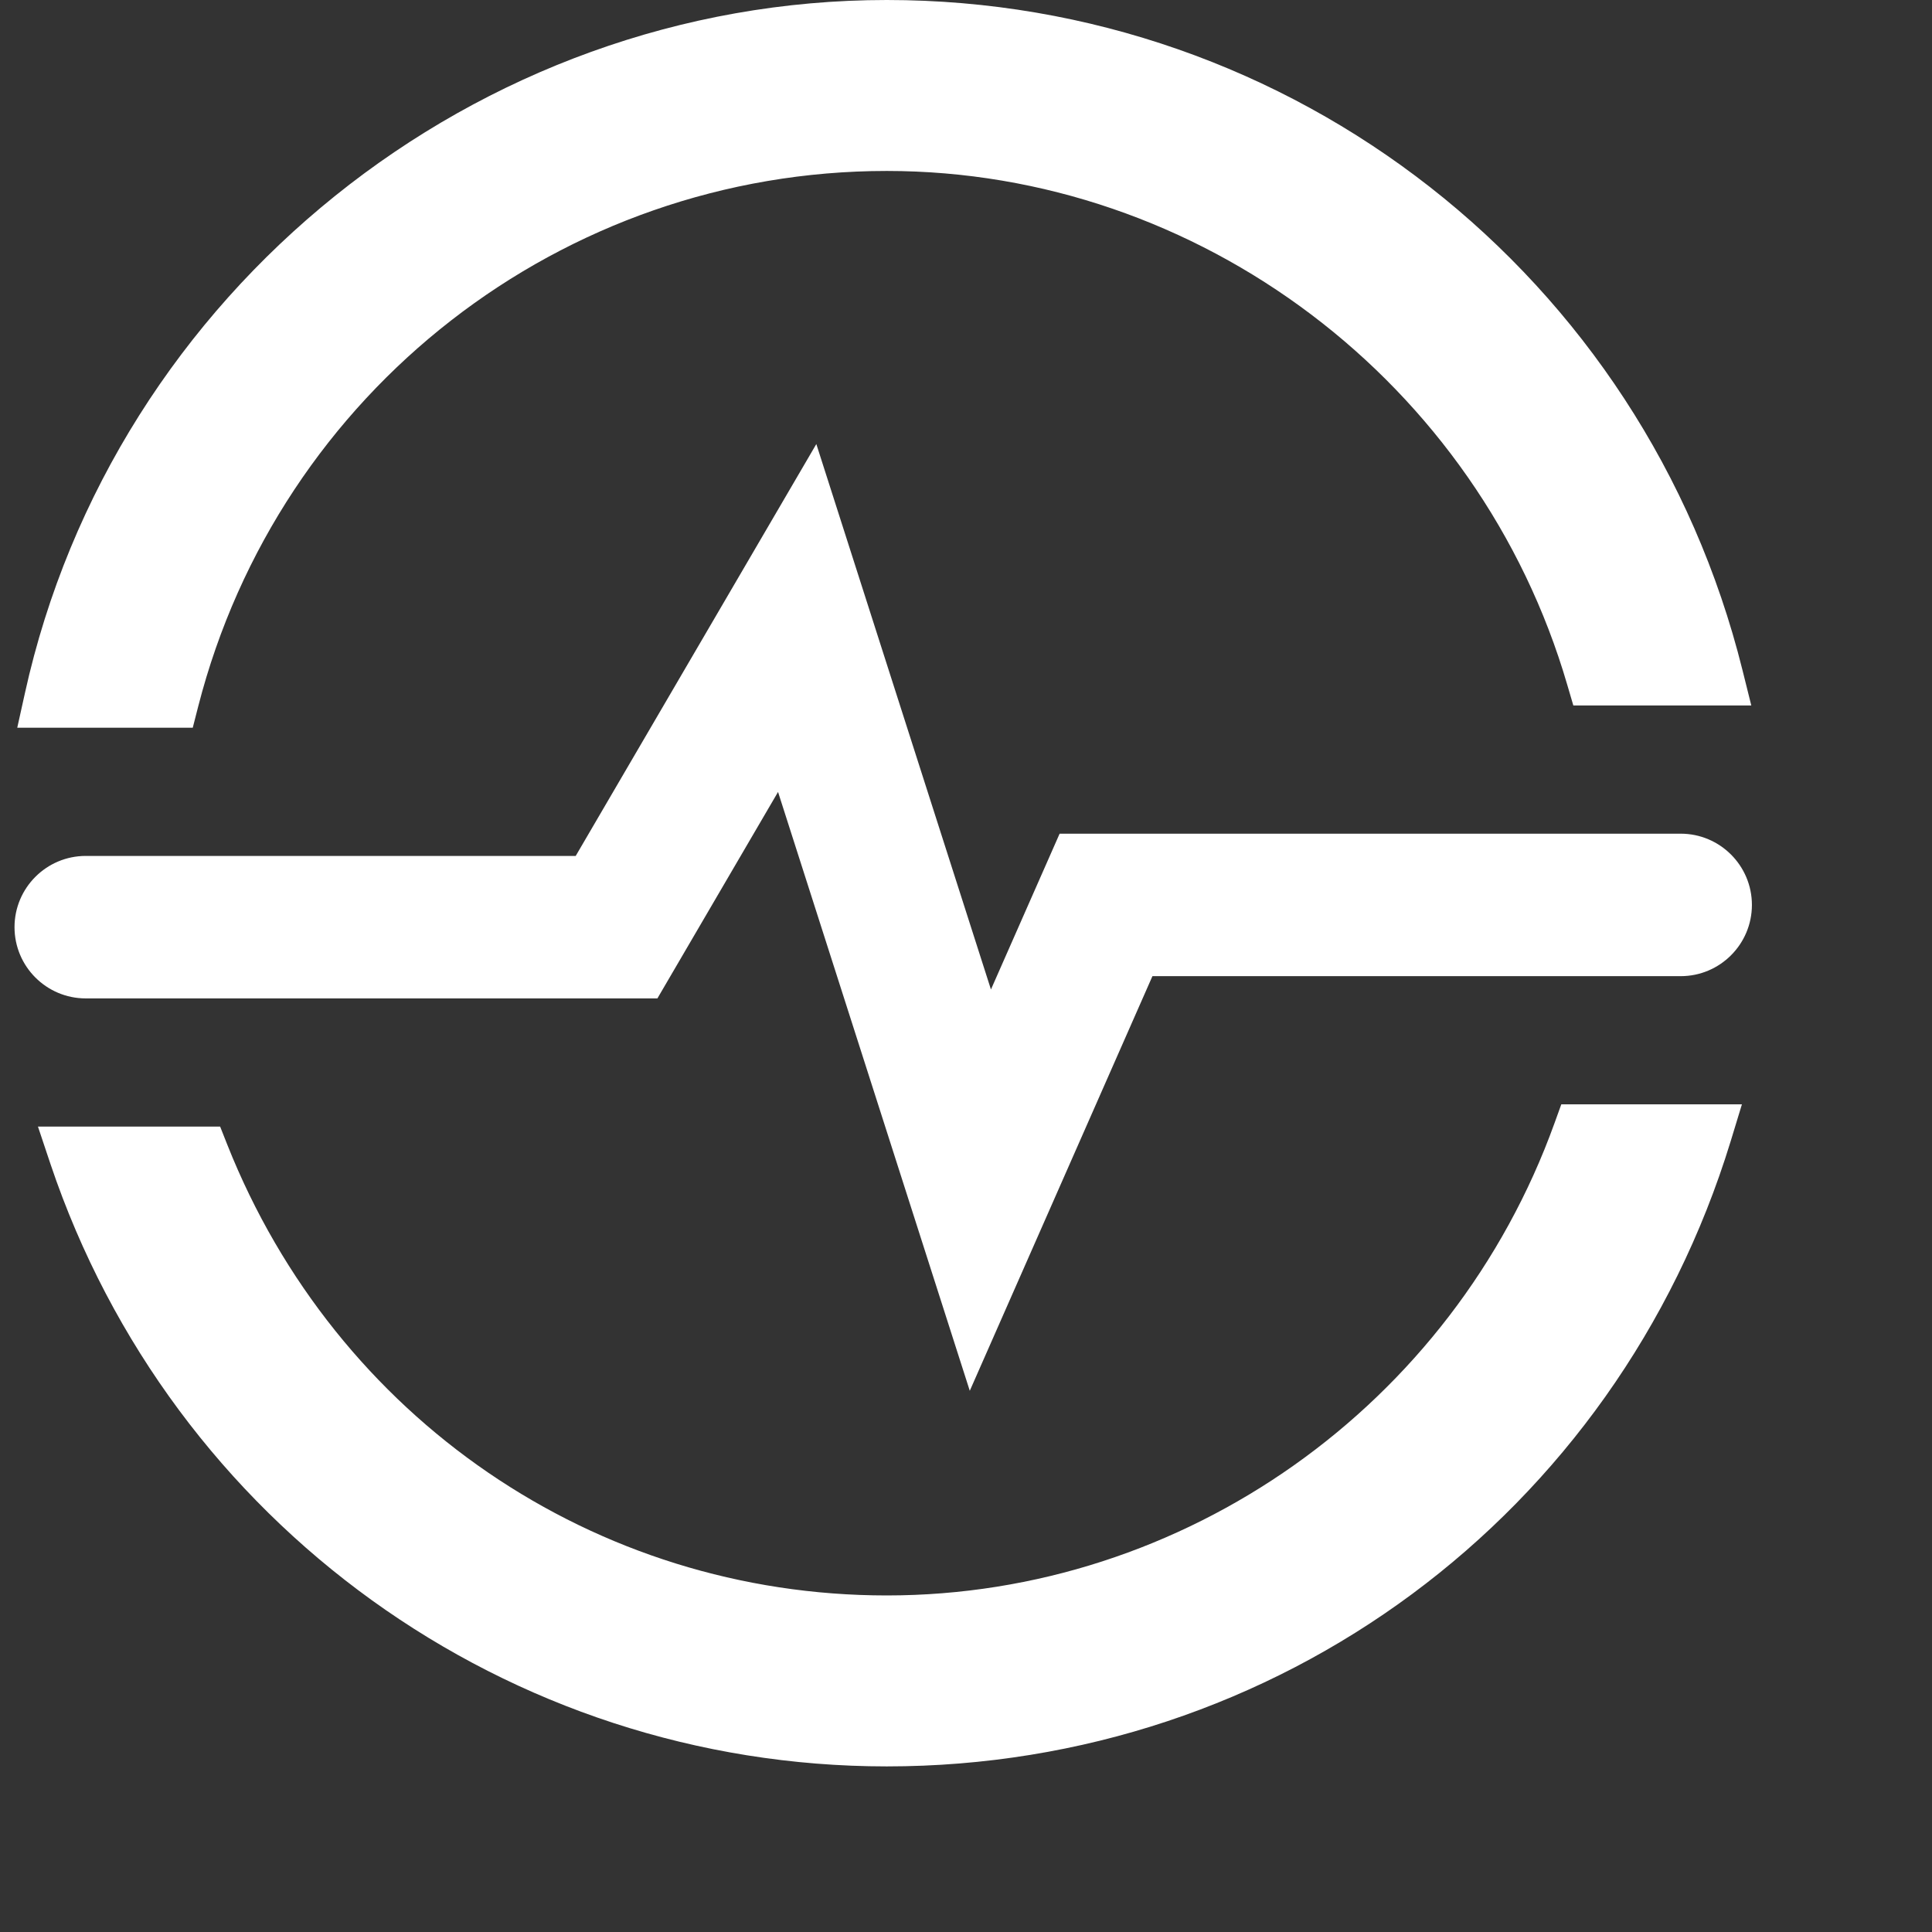 <?xml version="1.0" encoding="UTF-8" standalone="no"?>
<!DOCTYPE svg PUBLIC "-//W3C//DTD SVG 1.1//EN" "http://www.w3.org/Graphics/SVG/1.1/DTD/svg11.dtd">
<!-- Generated by Microsoft Visio, SVG Export Backup.svg Layer_1 -->
<svg xmlns="http://www.w3.org/2000/svg" xmlns:xlink="http://www.w3.org/1999/xlink" xmlns:ev="http://www.w3.org/2001/xml-events"
		xmlns:v="http://schemas.microsoft.com/visio/2003/SVGExtensions/" width="0.521in" height="0.521in"
		viewBox="0 0 70 70" xml:space="preserve" color-interpolation-filters="sRGB" class="st2">
	<rect x="0" y="0" width="70" height="70" fill="#333333" stroke="none"/>
	<v:documentProperties v:langID="1033" v:viewMarkup="false"/>
<path xmlns="http://www.w3.org/2000/svg" fill="#FFFFFF" d="M 35.137 50.391 L 28.19 28.694 l -4.371 7.48 H 3.106 c -1.423 0 -2.58 -1.157 -2.58 -2.581 c 0 -1.423 1.157 -2.581 2.58 -2.581 h 17.753 l 8.718 -14.923 l 6.327 19.762 l 2.488 -5.645 h 22.503 c 1.423 0 2.58 1.157 2.58 2.581 c 0 1.423 -1.157 2.581 -2.58 2.581 h -19.14 L 35.137 50.391 Z" />
<path xmlns="http://www.w3.org/2000/svg" fill="#FFFFFF" d="M 63.133 24.278 C 59.581 9.984 46.831 0 32.129 0 C 17.246 0 4.113 10.56 0.903 25.113 l -0.278 1.254 h 6.359 l 0.198 -0.774 c 2.931 -11.423 13.19 -19.399 24.948 -19.399 c 11.319 0 21.46 7.657 24.657 18.625 l 0.218 0.742 h 6.448 L 63.133 24.278 Z" />
<path xmlns="http://www.w3.org/2000/svg" fill="#FFFFFF" d="M 56.569 40.012 l -0.246 0.681 c -3.69 10.238 -13.415 17.113 -24.194 17.113 c -10.573 0 -19.956 -6.411 -23.895 -16.335 l -0.258 -0.653 H 1.375 l 0.456 1.363 C 6.226 55.23 18.399 64 32.129 64 c 14.141 0 26.427 -9.105 30.577 -22.653 l 0.407 -1.335 H 56.569 Z" />
</svg>
